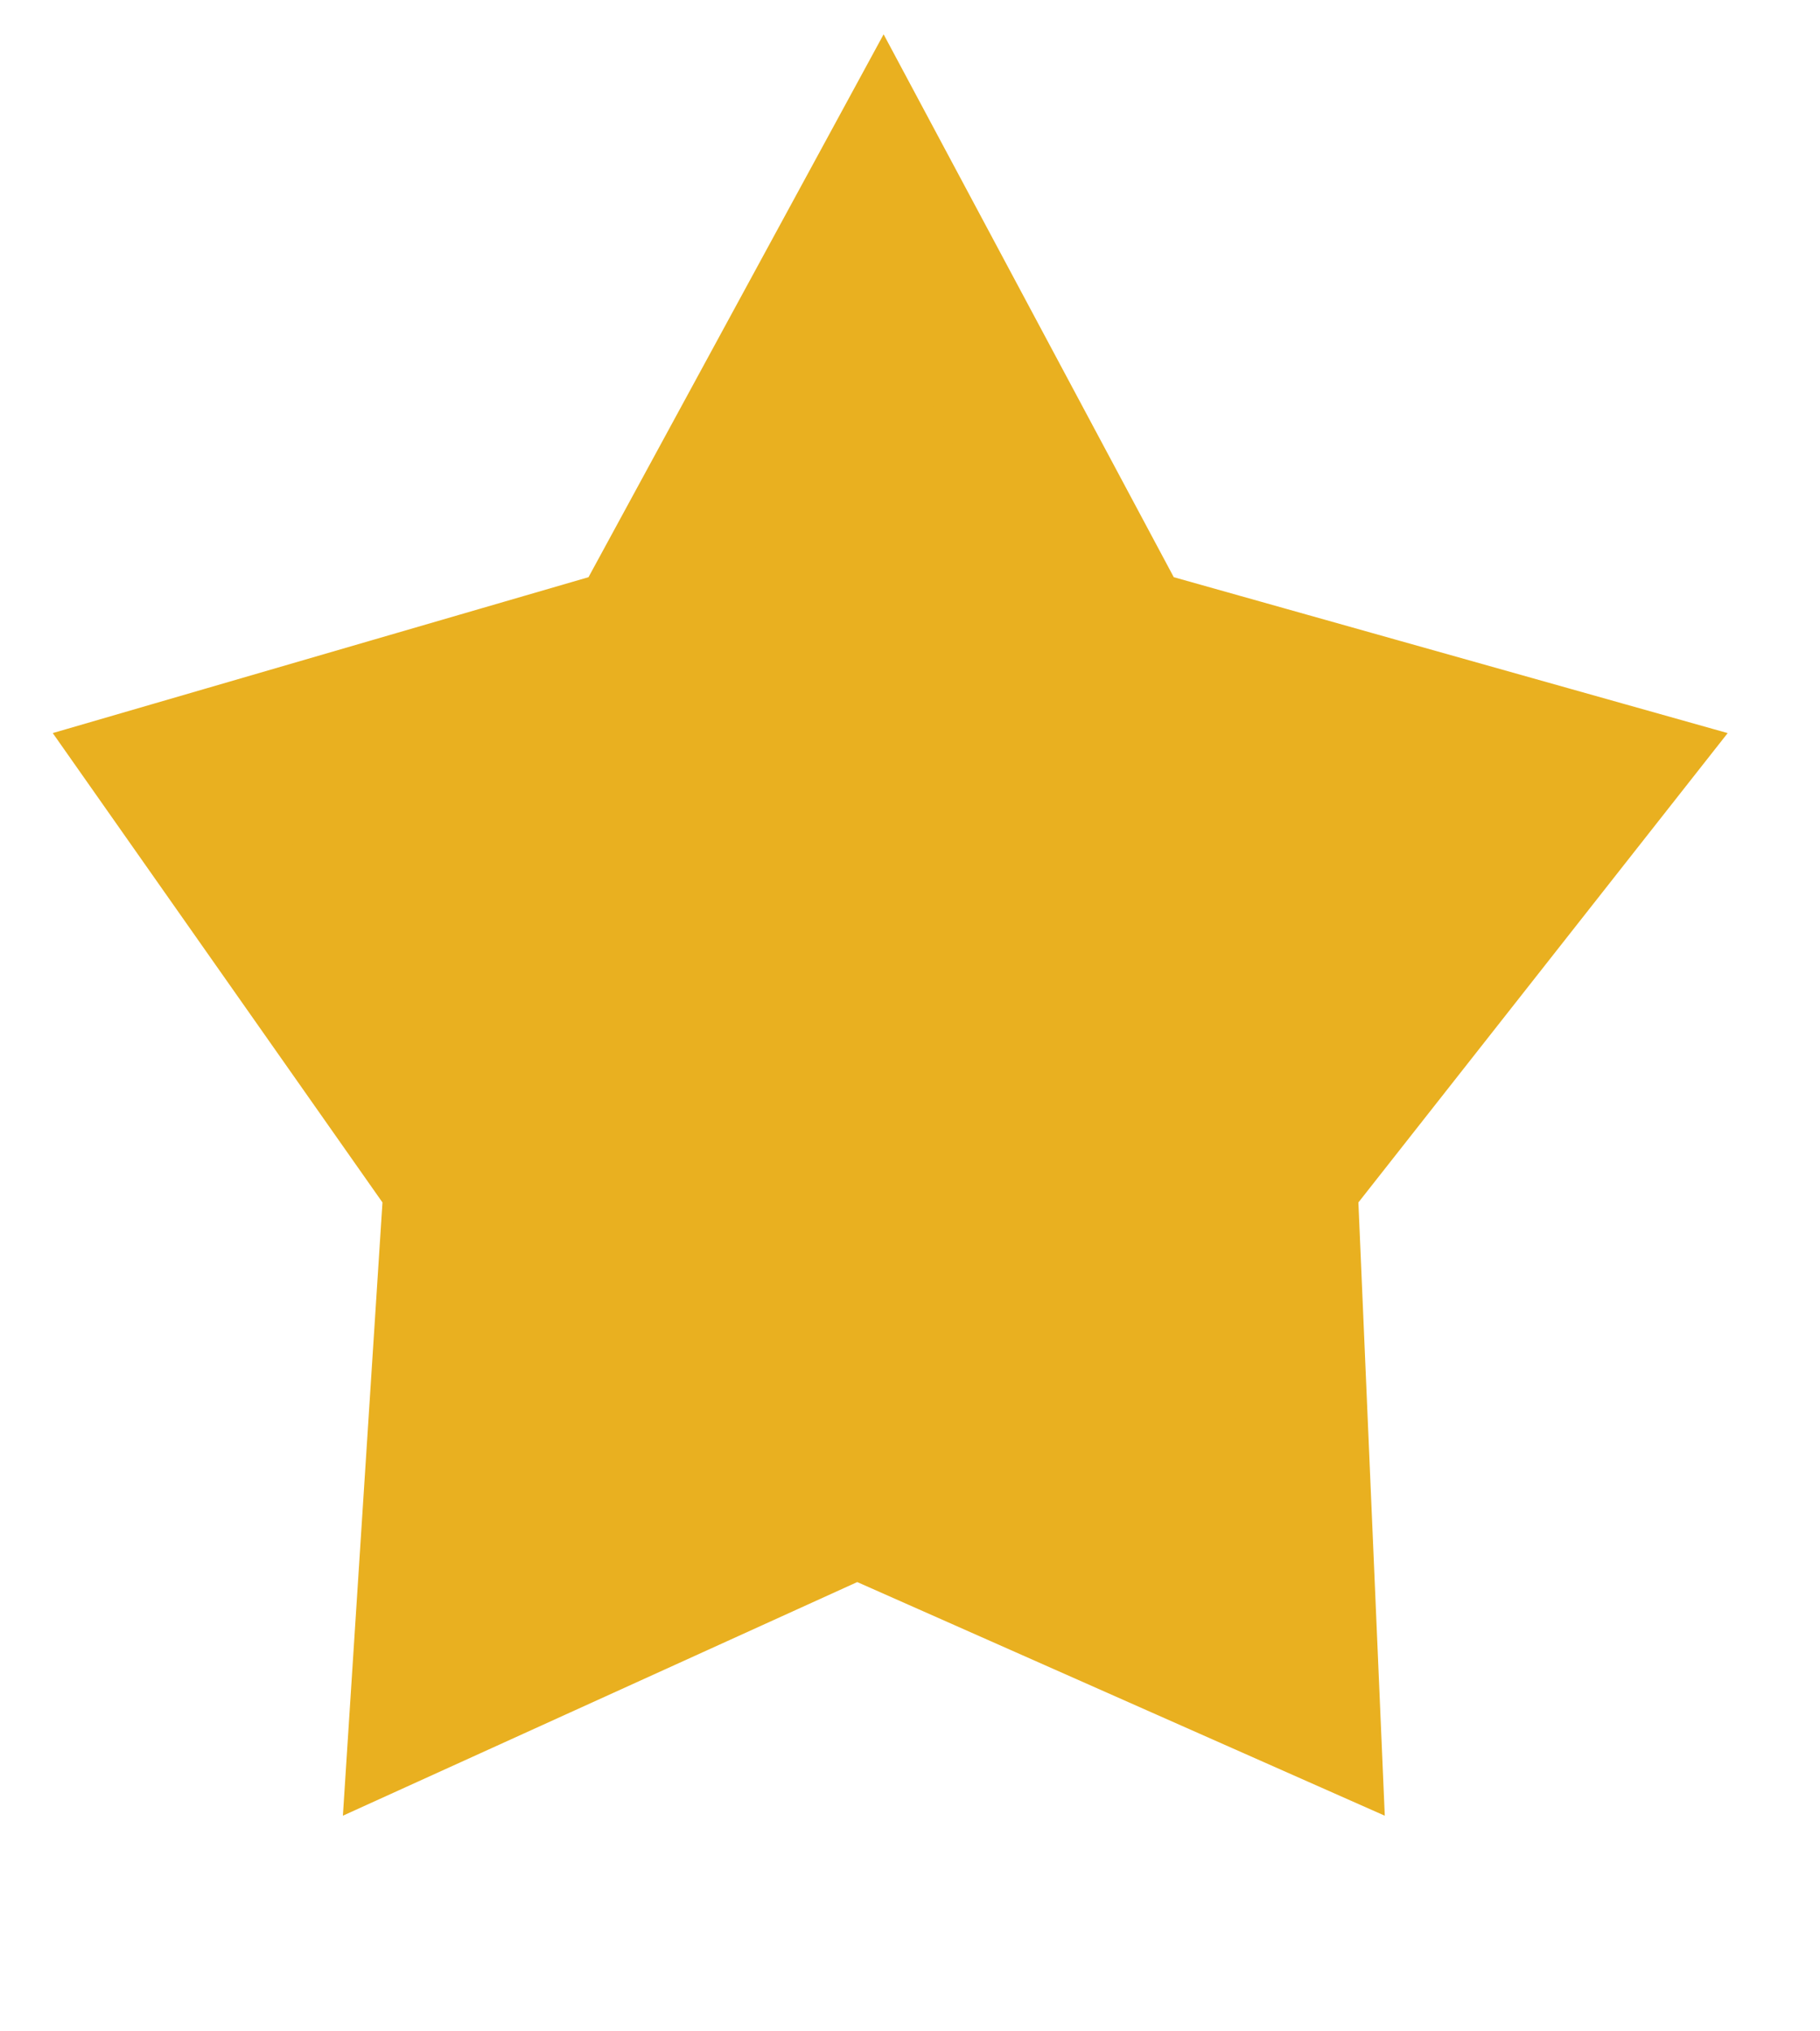 <svg width="69" height="77" viewBox="0 0 69 77" fill="none" xmlns="http://www.w3.org/2000/svg">
<path d="M33.481 6.57L42.295 23.062L42.797 24.001L43.823 24.29L61.223 29.188L49.535 44.044L48.962 44.772L49.002 45.697L49.829 64.924L33.512 57.697L32.487 57.243L31.466 57.707L15.763 64.84L16.995 45.751L17.052 44.873L16.546 44.153L6.055 29.218L23.01 24.284L24.01 23.993L24.508 23.077L33.481 6.57Z" fill="#E9B020" stroke="#E9B020" stroke-width="5"/>
</svg>
